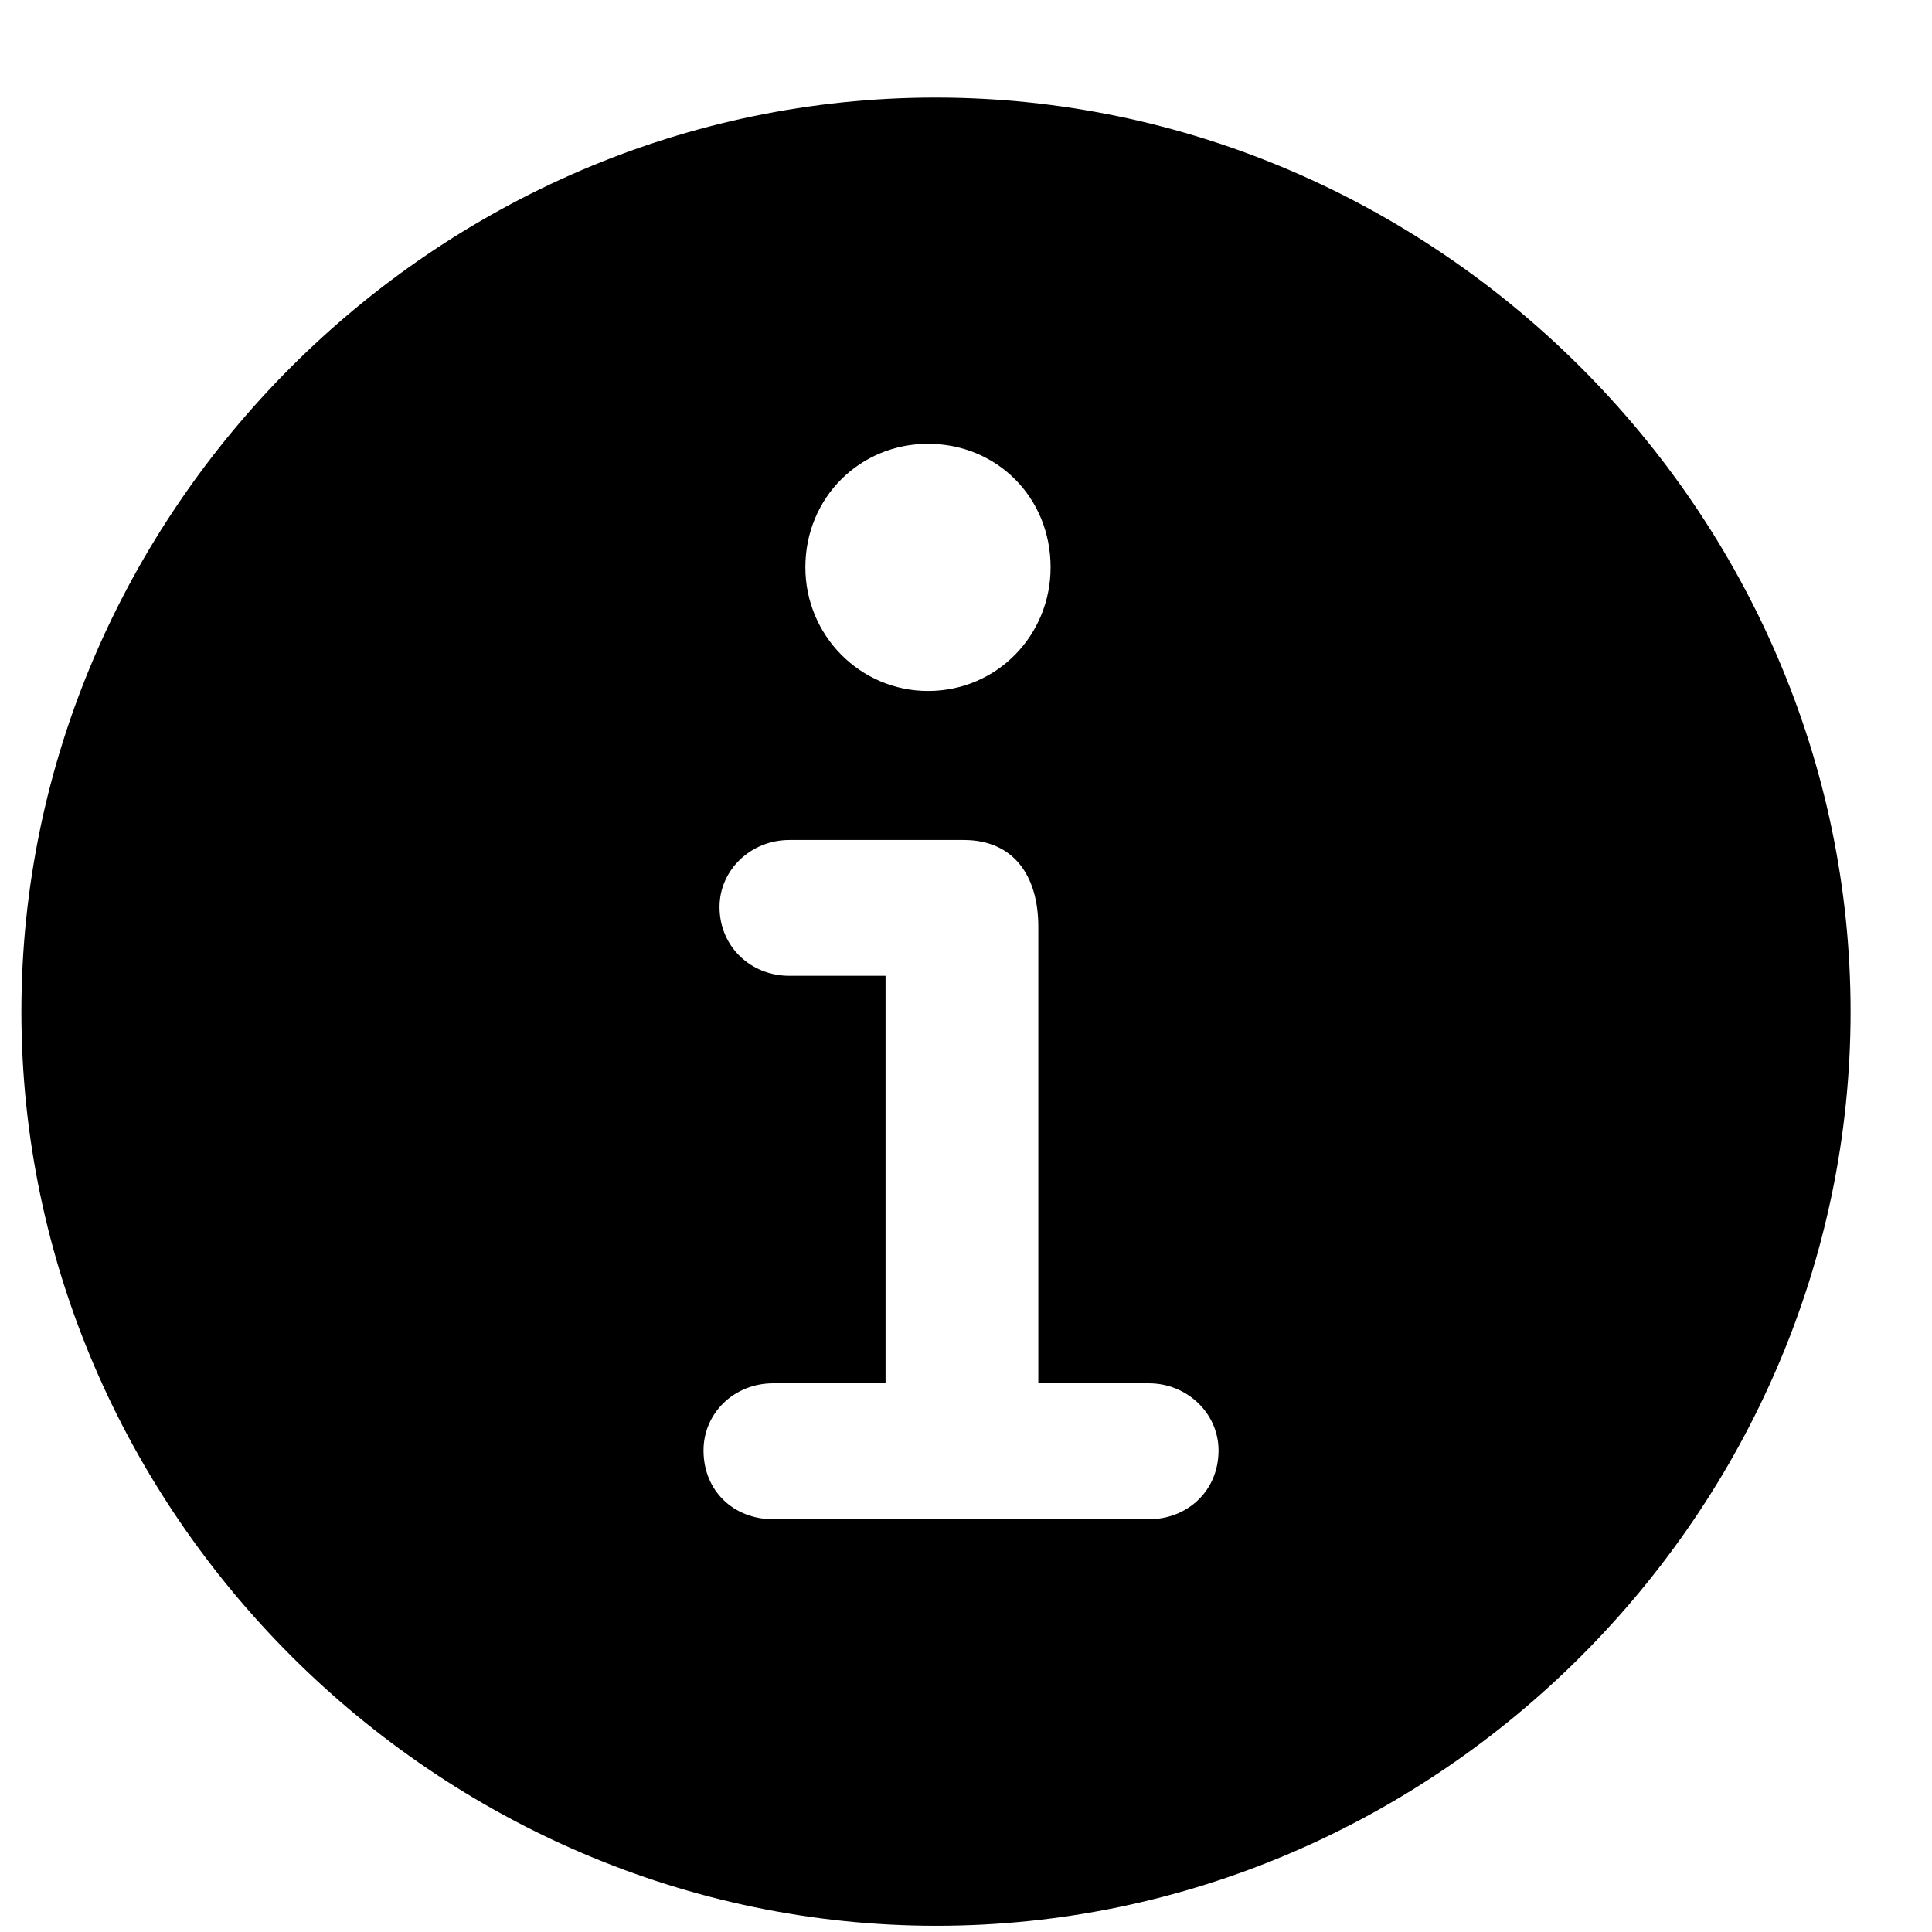 <svg width="14" height="14" viewBox="0 0 14 14" fill="none" xmlns="http://www.w3.org/2000/svg">
<path d="M6.786 13.955C10.409 13.955 13.41 10.954 13.41 7.331C13.41 3.708 10.402 0.707 6.779 0.707C3.156 0.707 0.155 3.708 0.155 7.331C0.155 10.954 3.163 13.955 6.786 13.955ZM6.725 5.007C6.232 5.007 5.836 4.604 5.836 4.111C5.836 3.605 6.232 3.216 6.725 3.216C7.224 3.216 7.613 3.605 7.613 4.111C7.613 4.604 7.224 5.007 6.725 5.007ZM5.604 11.009C5.316 11.009 5.098 10.804 5.098 10.51C5.098 10.243 5.316 10.024 5.604 10.024H6.417V7.071H5.72C5.439 7.071 5.214 6.859 5.214 6.572C5.214 6.306 5.439 6.087 5.72 6.087H6.984C7.34 6.087 7.524 6.34 7.524 6.716V10.024H8.324C8.604 10.024 8.83 10.243 8.83 10.51C8.83 10.804 8.604 11.009 8.324 11.009H5.604Z" fill="black"/>
</svg>
